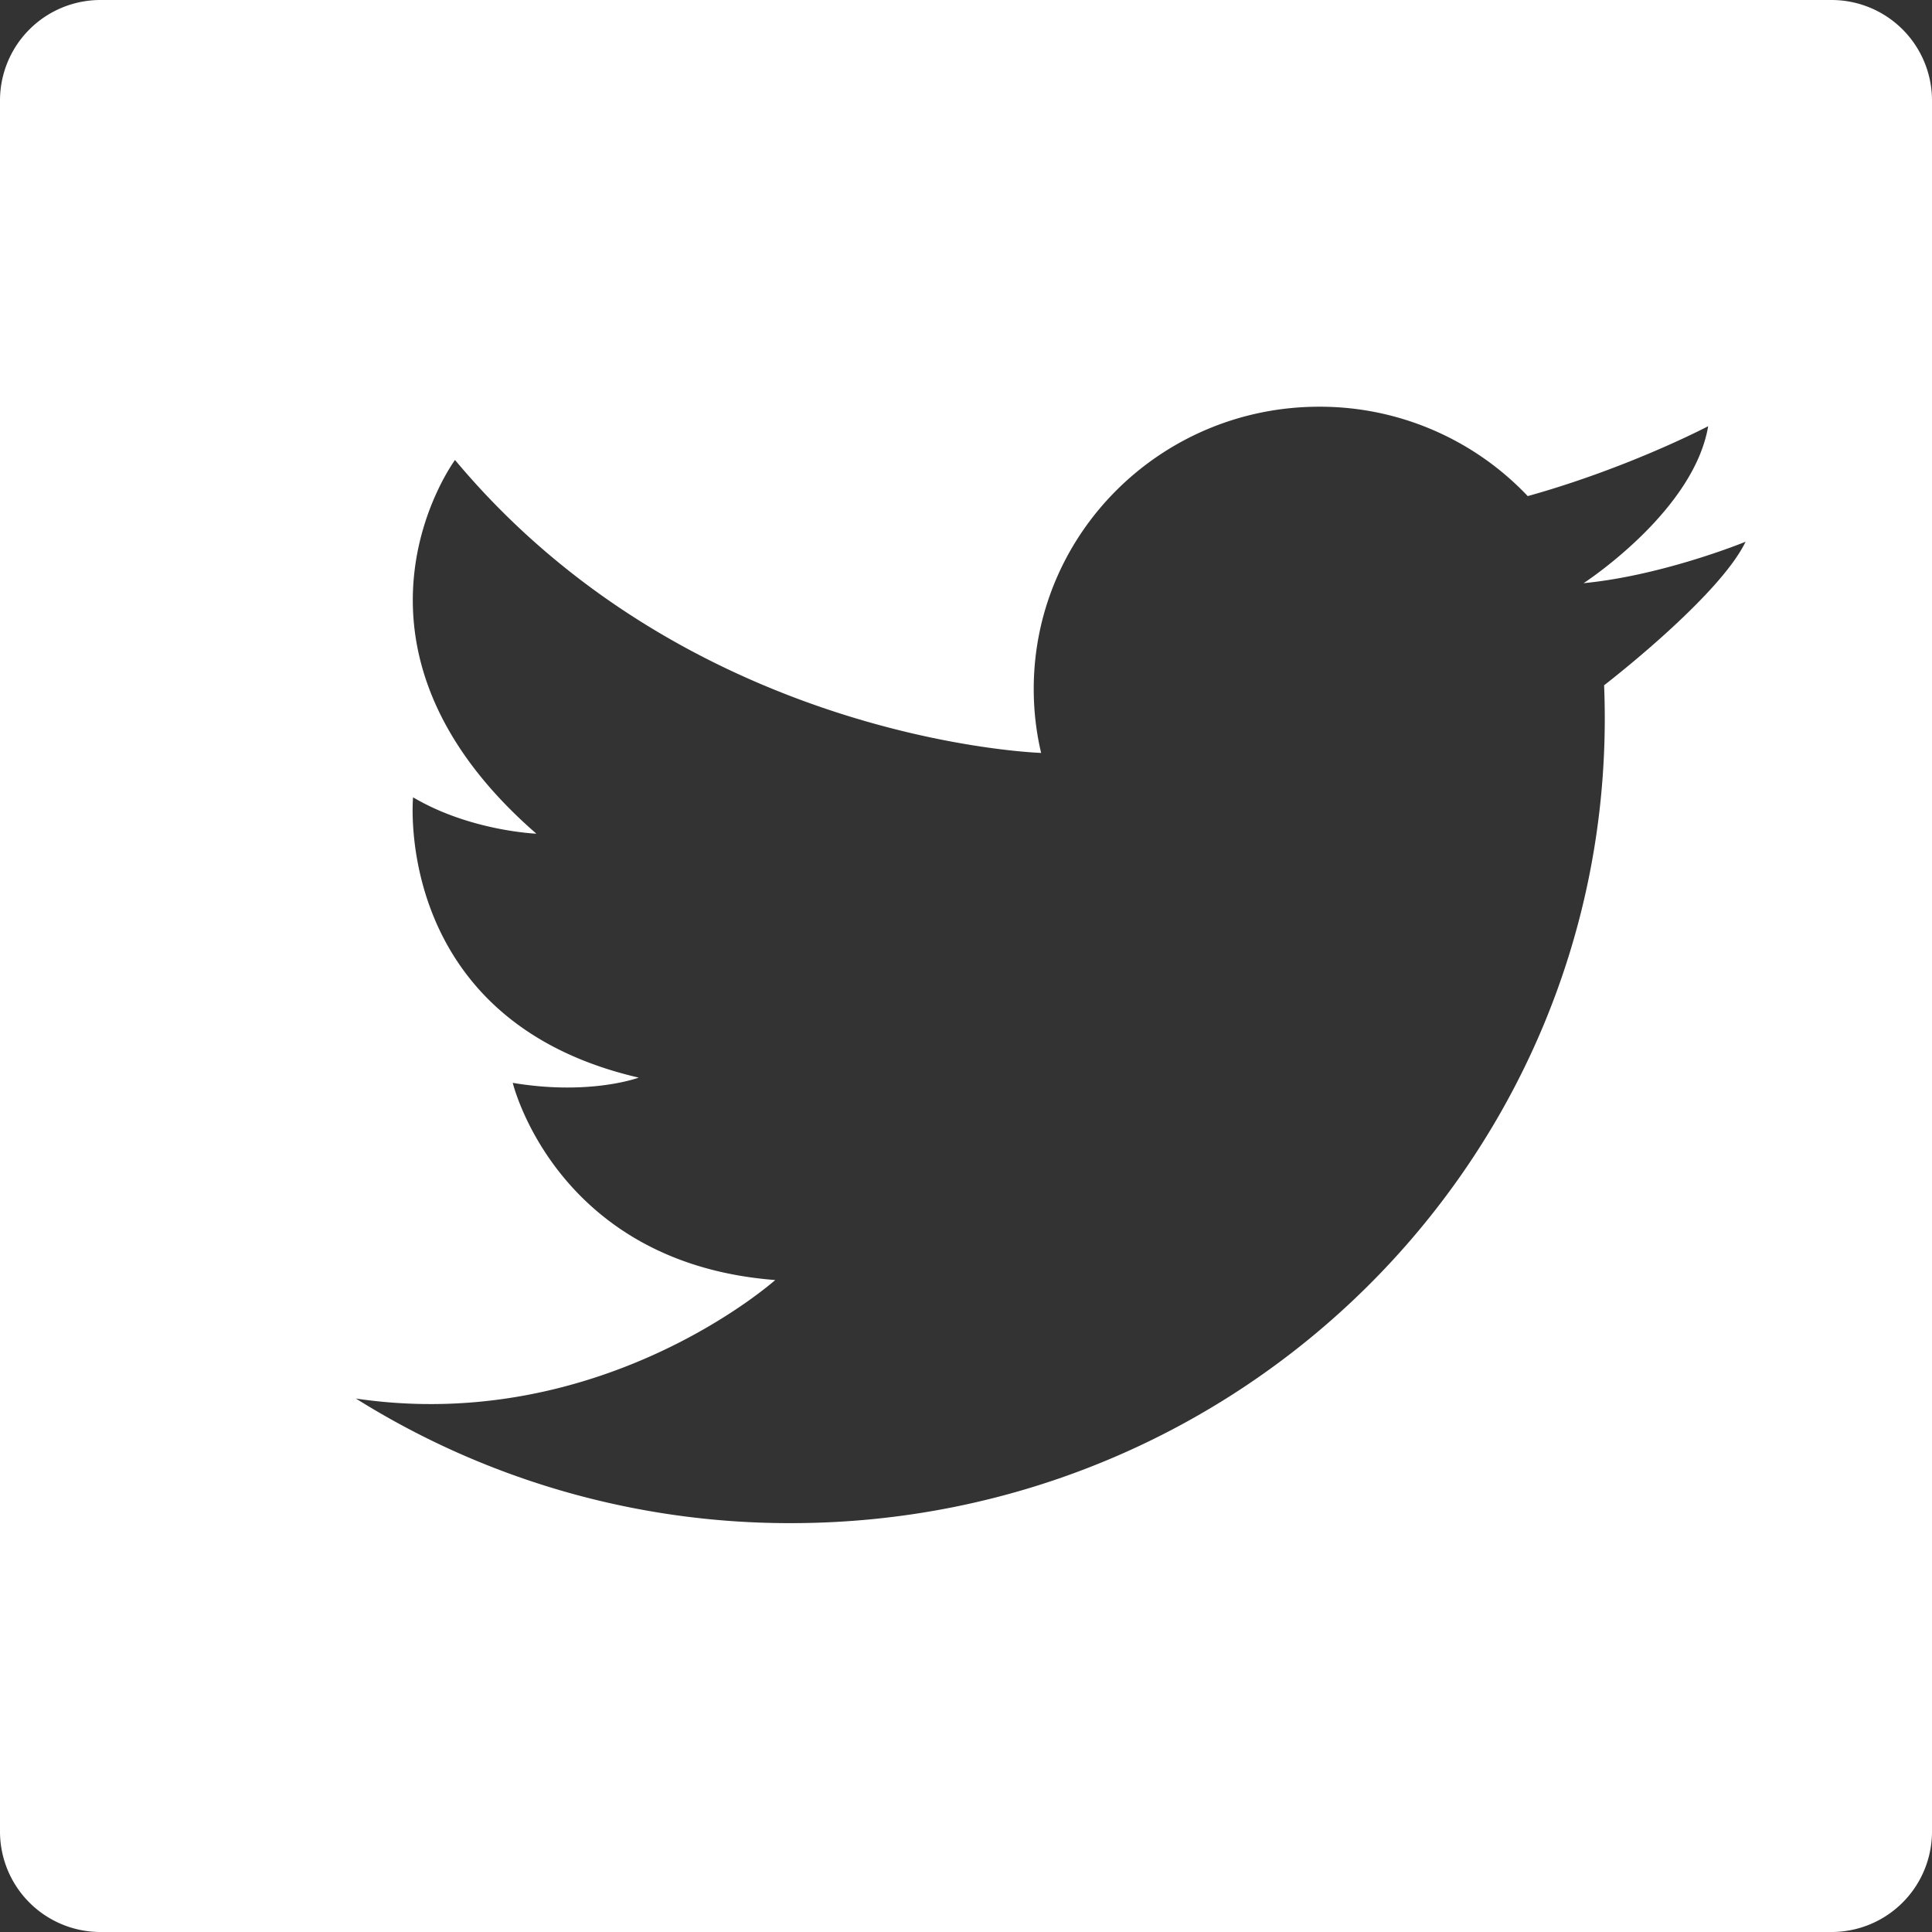 <svg width="35" height="35" viewBox="0 0 35 35" xmlns="http://www.w3.org/2000/svg"><rect x="0" y="0" width="35" height="35" fill="#333333" stroke="none"/><title>E11FE903-60FC-4E6C-8BE3-8042F65AD3C9</title><path d="M0 1.82A1.82 1.82 0 0 1 1.82 0h31.36A1.82 1.82 0 0 1 35 1.82v31.36A1.82 1.82 0 0 1 33.18 35H1.82A1.82 1.82 0 0 1 0 33.18V1.82zm6.449 23.517a14.789 14.789 0 0 0 7.881 2.256c8.142 0 14.742-6.528 14.742-14.579 0-.2-.004-.4-.012-.6.295-.228 2.116-1.672 2.563-2.6 0 0-1.48.608-2.927.75l-.01.001.008-.004c.134-.089 1.999-1.344 2.251-2.84 0 0-1.046.552-2.51 1.035-.243.08-.497.159-.759.231A5.185 5.185 0 0 0 23.9 7.368c-2.858 0-5.173 2.29-5.173 5.114 0 .398.046.786.134 1.158-.4-.016-6.48-.353-10.618-5.307 0 0-2.472 3.338 1.474 6.77 0 0-1.2-.047-2.234-.659 0 0-.38 4.044 4.088 5.078 0 0-.88.33-2.282.095 0 0 .784 3.267 4.755 3.572 0 0-3.14 2.805-7.597 2.147h.002z" fill="#FFF" fill-rule="evenodd"/></svg>